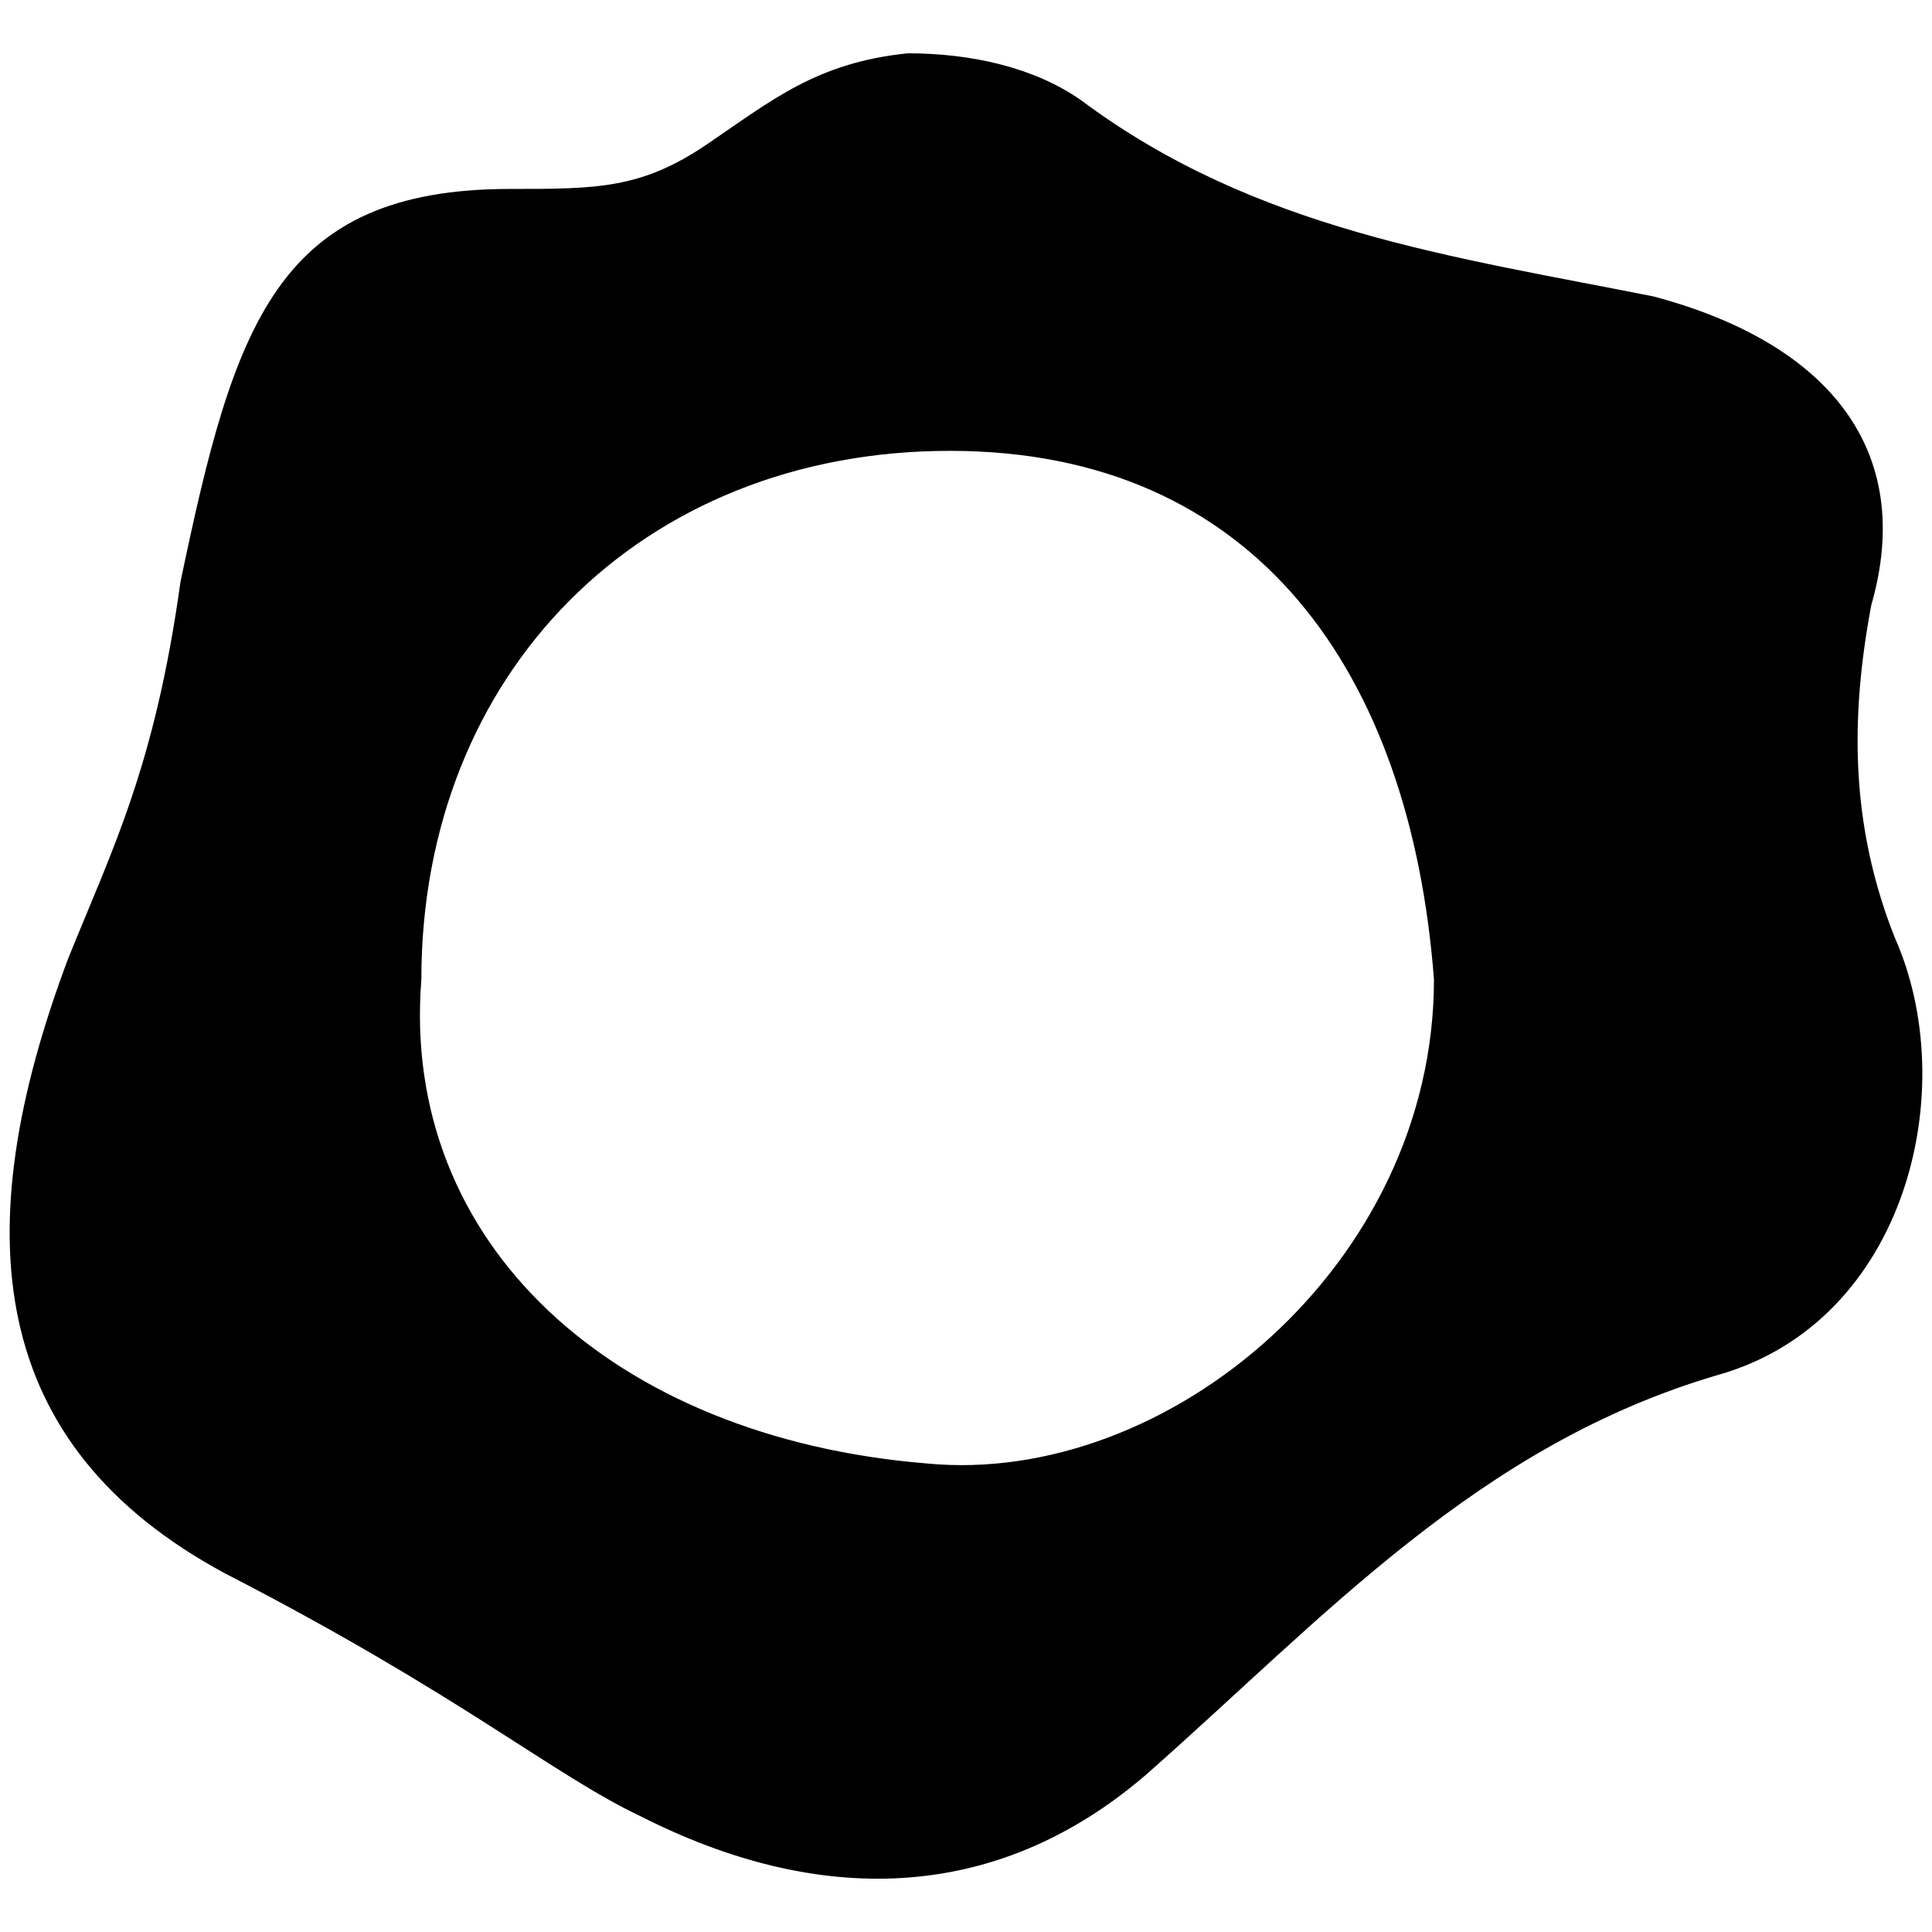 <svg xmlns="http://www.w3.org/2000/svg" viewBox="0 0 1000 1000"><path d="M469.868 27.587c-47.207 4.842-70.205 24.208-104.097 47.207-33.892 22.998-56.89 22.998-101.676 22.998-121.043 0-142.83 70.205-170.67 203.352-13.316 95.624-35.103 137.989-58.101 194.879-53.26 141.62-42.365 251.769 81.098 318.343 122.254 62.942 169.46 104.096 215.457 125.884 90.782 45.996 182.774 45.996 261.452-21.788 91.993-81.098 171.881-170.67 296.555-206.983 96.835-27.84 125.885-147.672 90.782-226.35-22.998-58.1-22.998-113.78-12.104-171.881 22.998-79.888-21.788-135.568-112.57-159.777C753.108 132.894 650.221 119.58 559.44 51.795c-24.208-16.946-56.89-24.208-89.571-24.208zm-251.77 479.33c0-158.567 113.78-273.557 273.557-273.557 158.566 0 238.455 114.99 250.559 273.557 0 147.672-137.989 262.663-262.663 250.558-162.197-13.314-272.346-113.78-261.453-250.558z"/></svg>